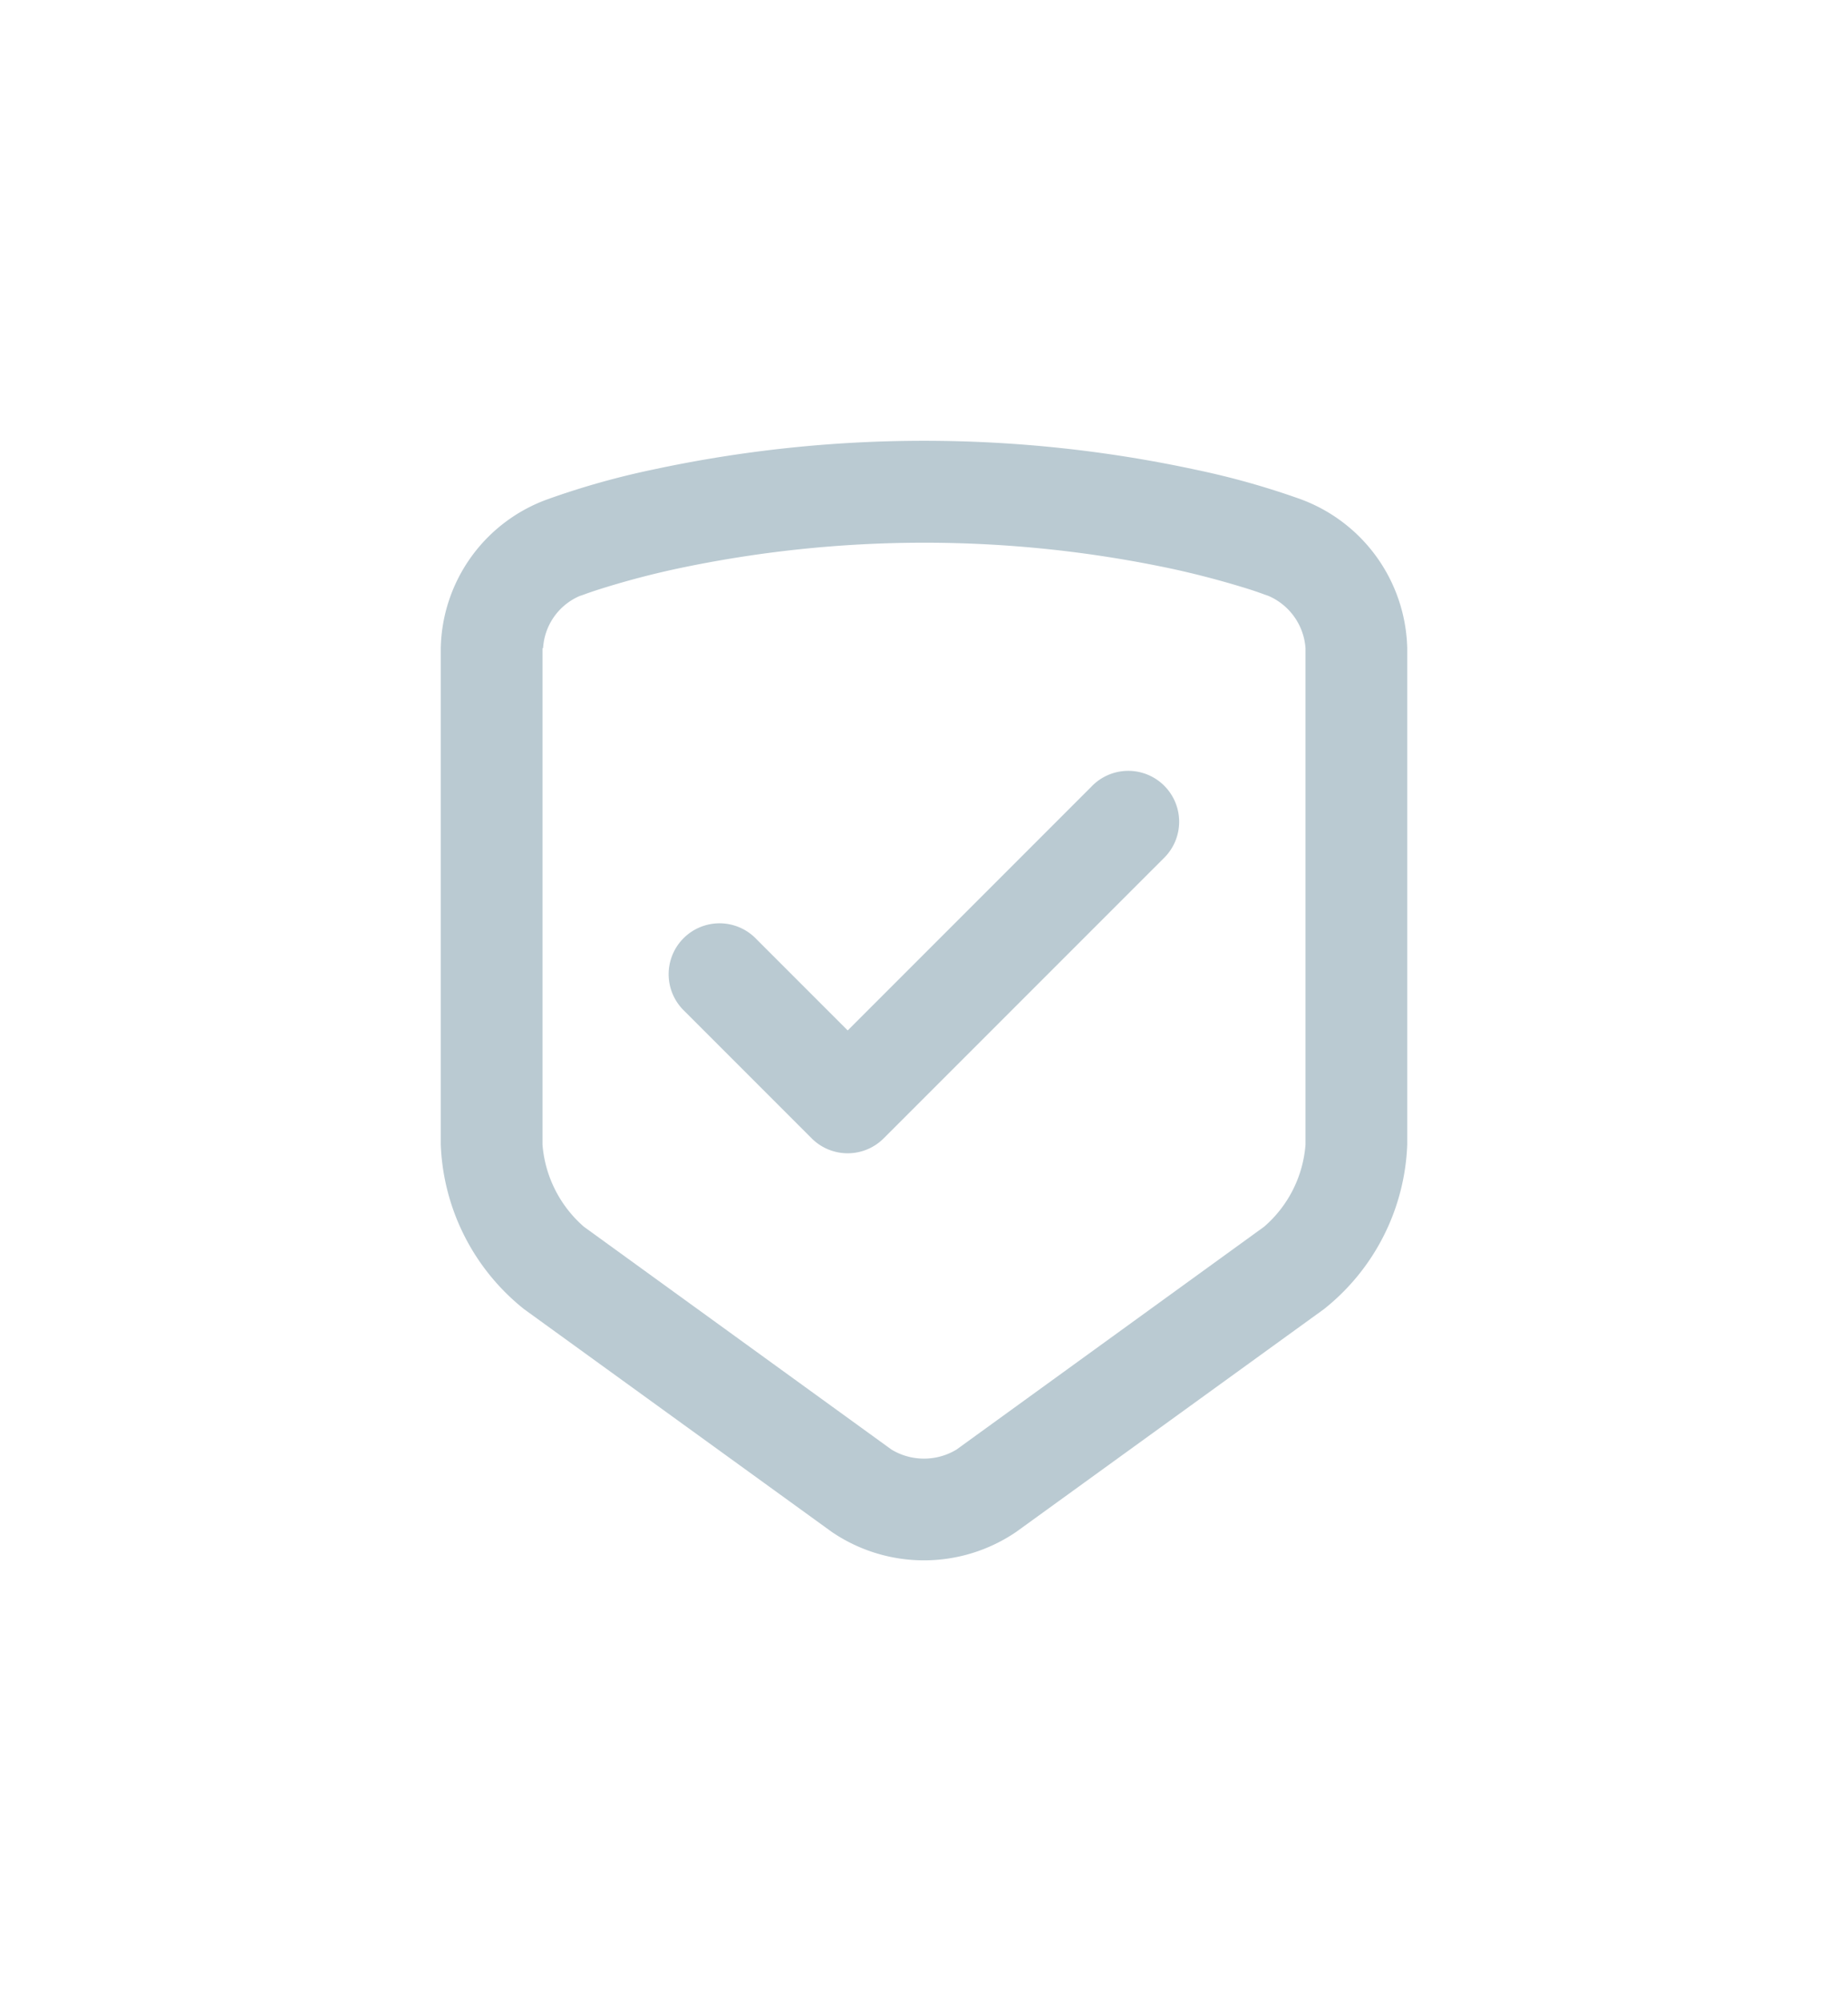 <svg xmlns="http://www.w3.org/2000/svg" xmlns:xlink="http://www.w3.org/1999/xlink" width="37.734" height="40.849" viewBox="0 0 37.734 40.849">
  <defs>
    <filter id="icon_polityka" x="0" y="0" width="37.734" height="40.849" filterUnits="userSpaceOnUse">
      <feOffset dy="3" input="SourceAlpha"/>
      <feGaussianBlur stdDeviation="3" result="blur"/>
      <feFlood flood-opacity="0.69"/>
      <feComposite operator="in" in2="blur"/>
      <feComposite in="SourceGraphic"/>
    </filter>
  </defs>
  <g transform="matrix(1, 0, 0, 1, 0, 0)" filter="url(#icon_polityka)">
    <path id="icon_polityka-2" data-name="icon/polityka" d="M24.734,6.23V16.364a4.5,4.5,0,0,1-1.7,3.357L16.75,24.268a3.344,3.344,0,0,1-3.767,0L6.7,19.721A4.513,4.513,0,0,1,5,16.364V6.23A3.3,3.3,0,0,1,7.189,3.188a16.18,16.18,0,0,1,2.129-.6,26.363,26.363,0,0,1,11.1,0,16.15,16.15,0,0,1,2.135.6A3.324,3.324,0,0,1,24.734,6.23Zm-17.657,0V16.364a2.482,2.482,0,0,0,.845,1.675l6.28,4.548a1.283,1.283,0,0,0,1.33,0l6.28-4.548a2.462,2.462,0,0,0,.845-1.675V6.23a1.259,1.259,0,0,0-.762-1.069l-.064-.022q-.227-.084-.458-.153-.695-.212-1.4-.367a24.288,24.288,0,0,0-10.2,0q-.71.155-1.4.367c-.234.072-.388.126-.458.153l-.078.026a1.238,1.238,0,0,0-.748,1.066Zm4.37,5.941,1.862,1.862,4.978-4.978a1.039,1.039,0,1,1,1.469,1.469l-5.713,5.712a1.039,1.039,0,0,1-1.469,0l-2.6-2.6a1.039,1.039,0,1,1,1.469-1.469Z" transform="translate(4 4)" fill="#bacad2"/>
  </g>
</svg>
